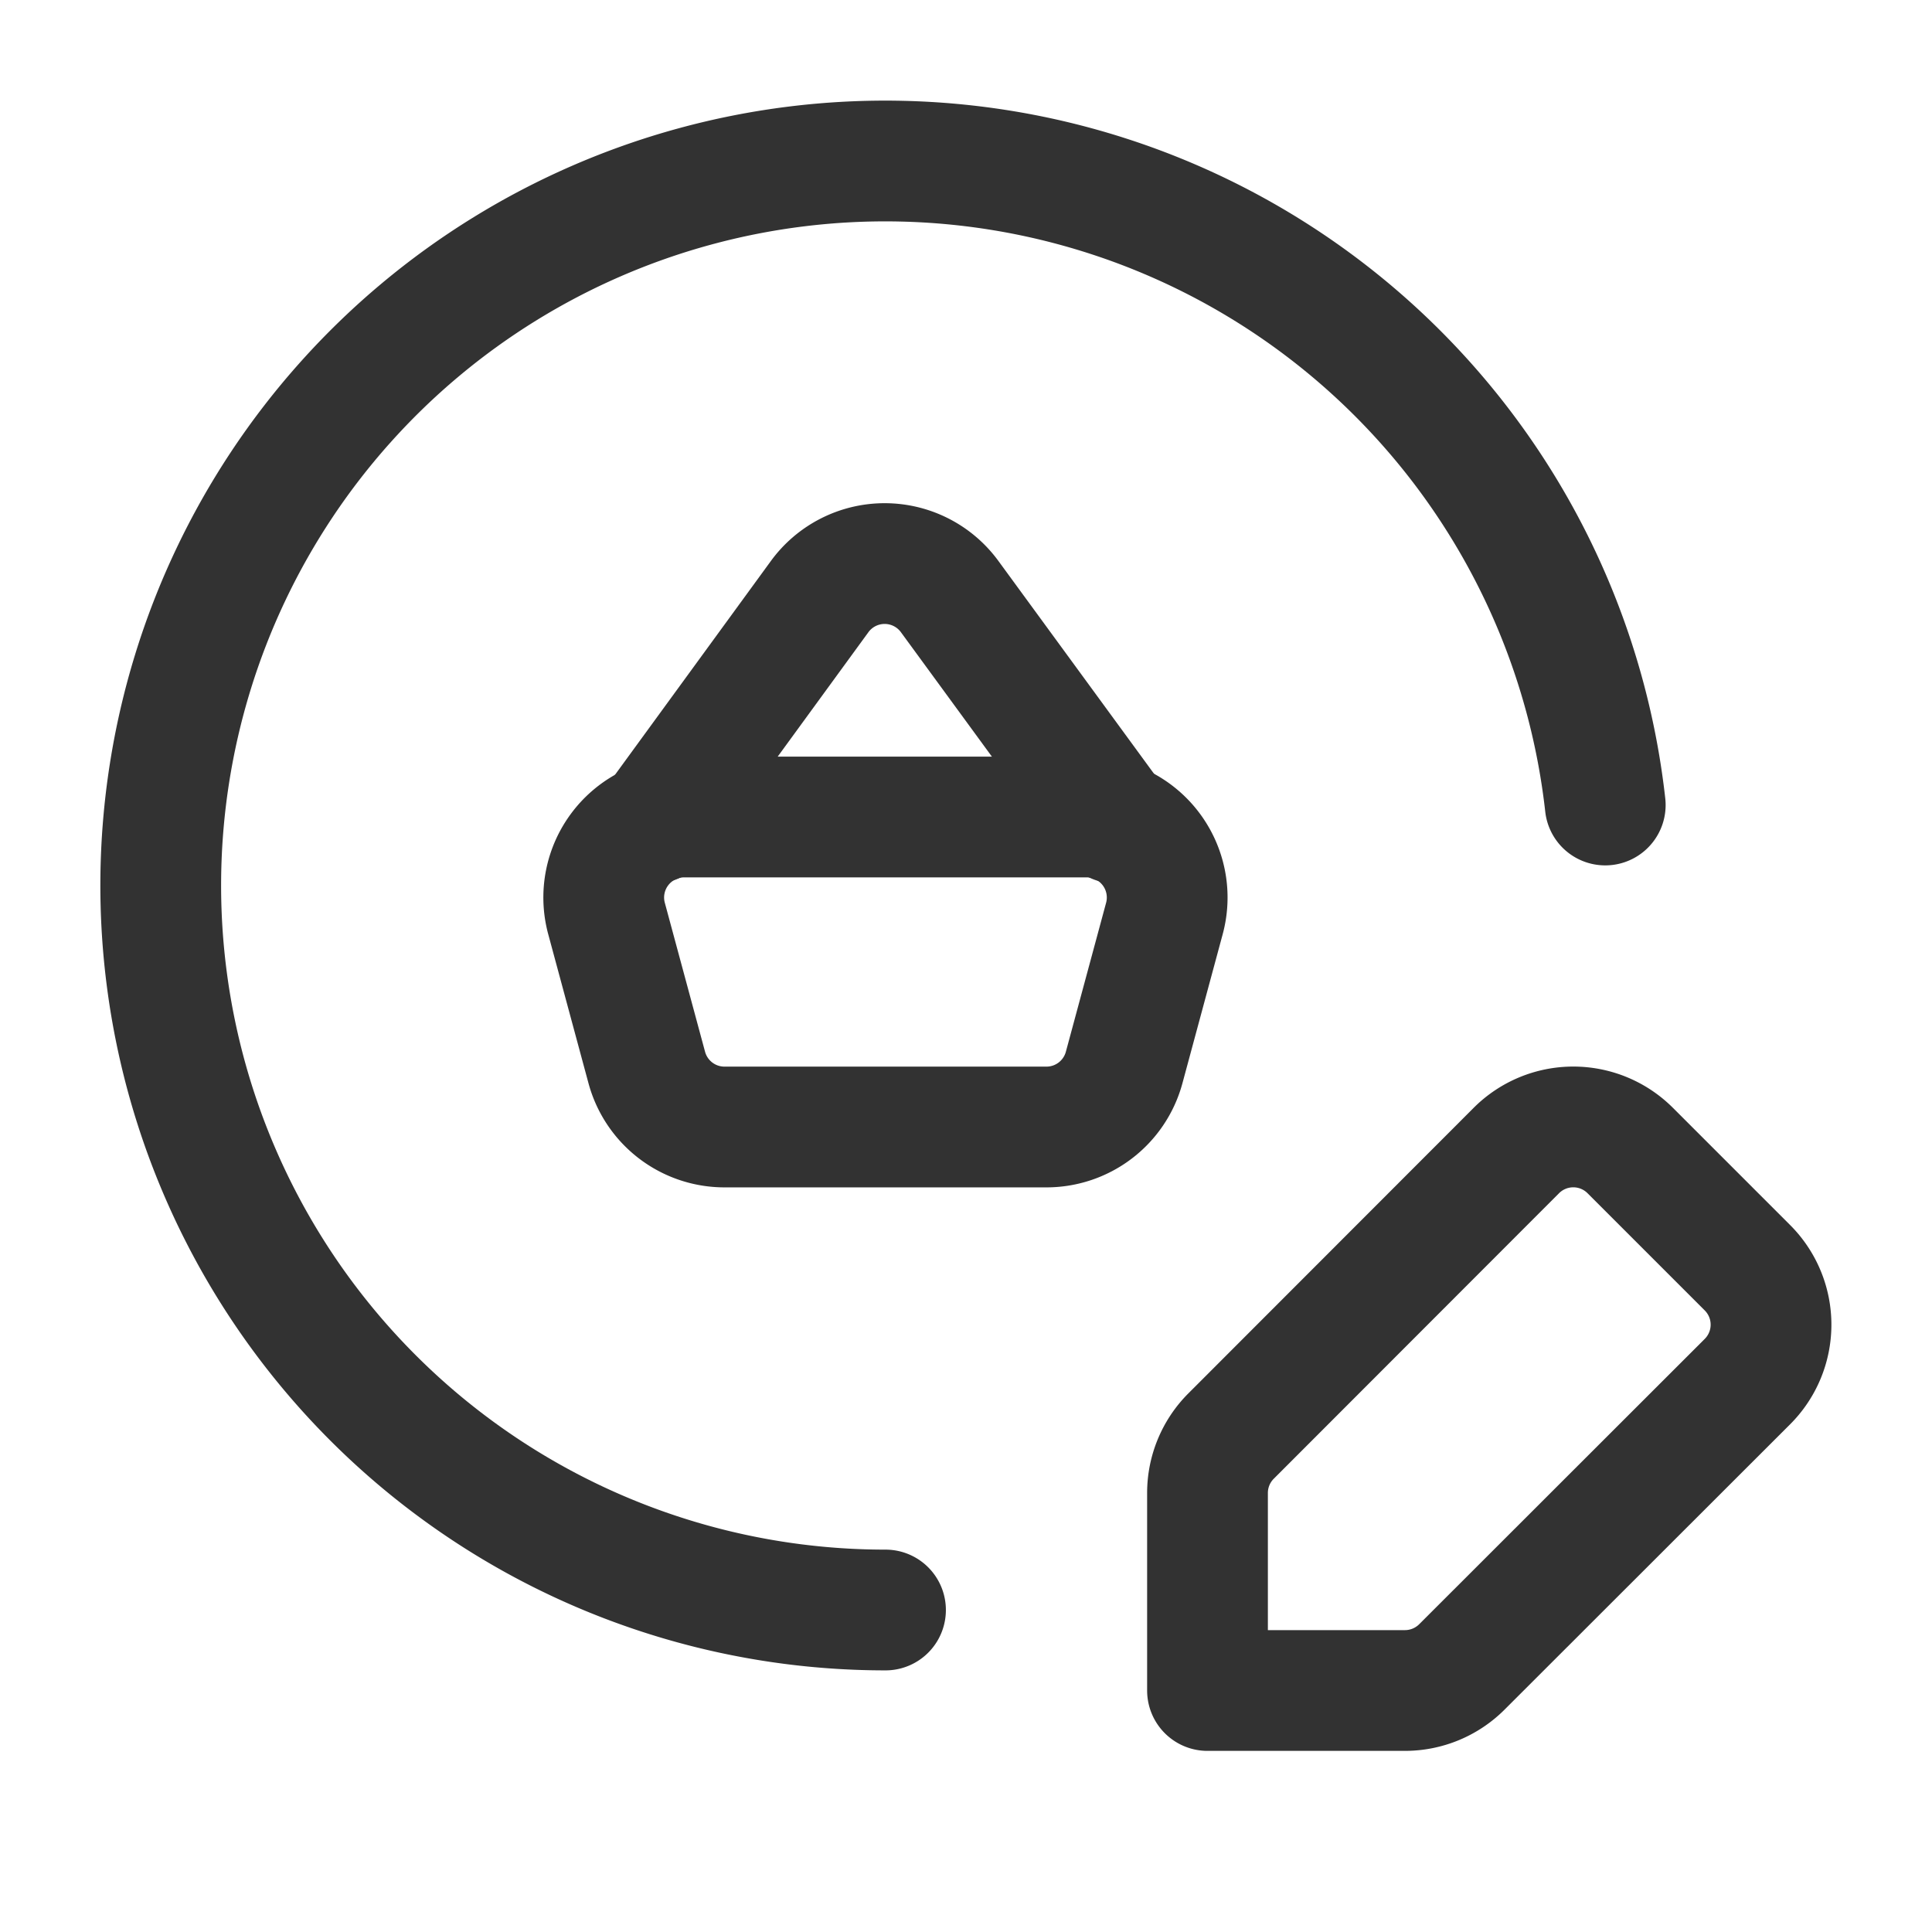 <svg id="Layer_3" data-name="Layer 3" xmlns="http://www.w3.org/2000/svg" viewBox="0 0 24 24"><title>basket-edit-circle</title><path d="M12.989,14H9a1,1,0,0,1-.965-.737l-.5-1.851a1,1,0,0,1,.965-1.263h5a1,1,0,0,1,.964,1.263l-.5,1.851A1,1,0,0,1,12.989,14Z" fill="none" stroke="#323232" stroke-linecap="round" stroke-linejoin="round" stroke-width="1.5"/><path d="M8.131,10.224l2.051-2.813a1,1,0,0,1,1.615,0l2.057,2.813" fill="none" stroke="#323232" stroke-linecap="round" stroke-linejoin="round" stroke-width="1.5"/><path d="M24,24H0V0H24Z" fill="none"/><path d="M24,0V24H0" fill="none"/><path d="M11,20a9,9,0,1,1,8.941-10" fill="none" stroke="#323232" stroke-linecap="round" stroke-linejoin="round" stroke-width="1.5"/><path d="M15.293,17.839l3.542-3.545a1,1,0,0,1,1.418,0l1.453,1.453a1,1,0,0,1,0,1.417L18.16,20.707a1,1,0,0,1-.707.293H15V18.546A1,1,0,0,1,15.293,17.839Z" fill="none" stroke="#323232" stroke-linecap="round" stroke-linejoin="round" stroke-width="1.5"/></svg>